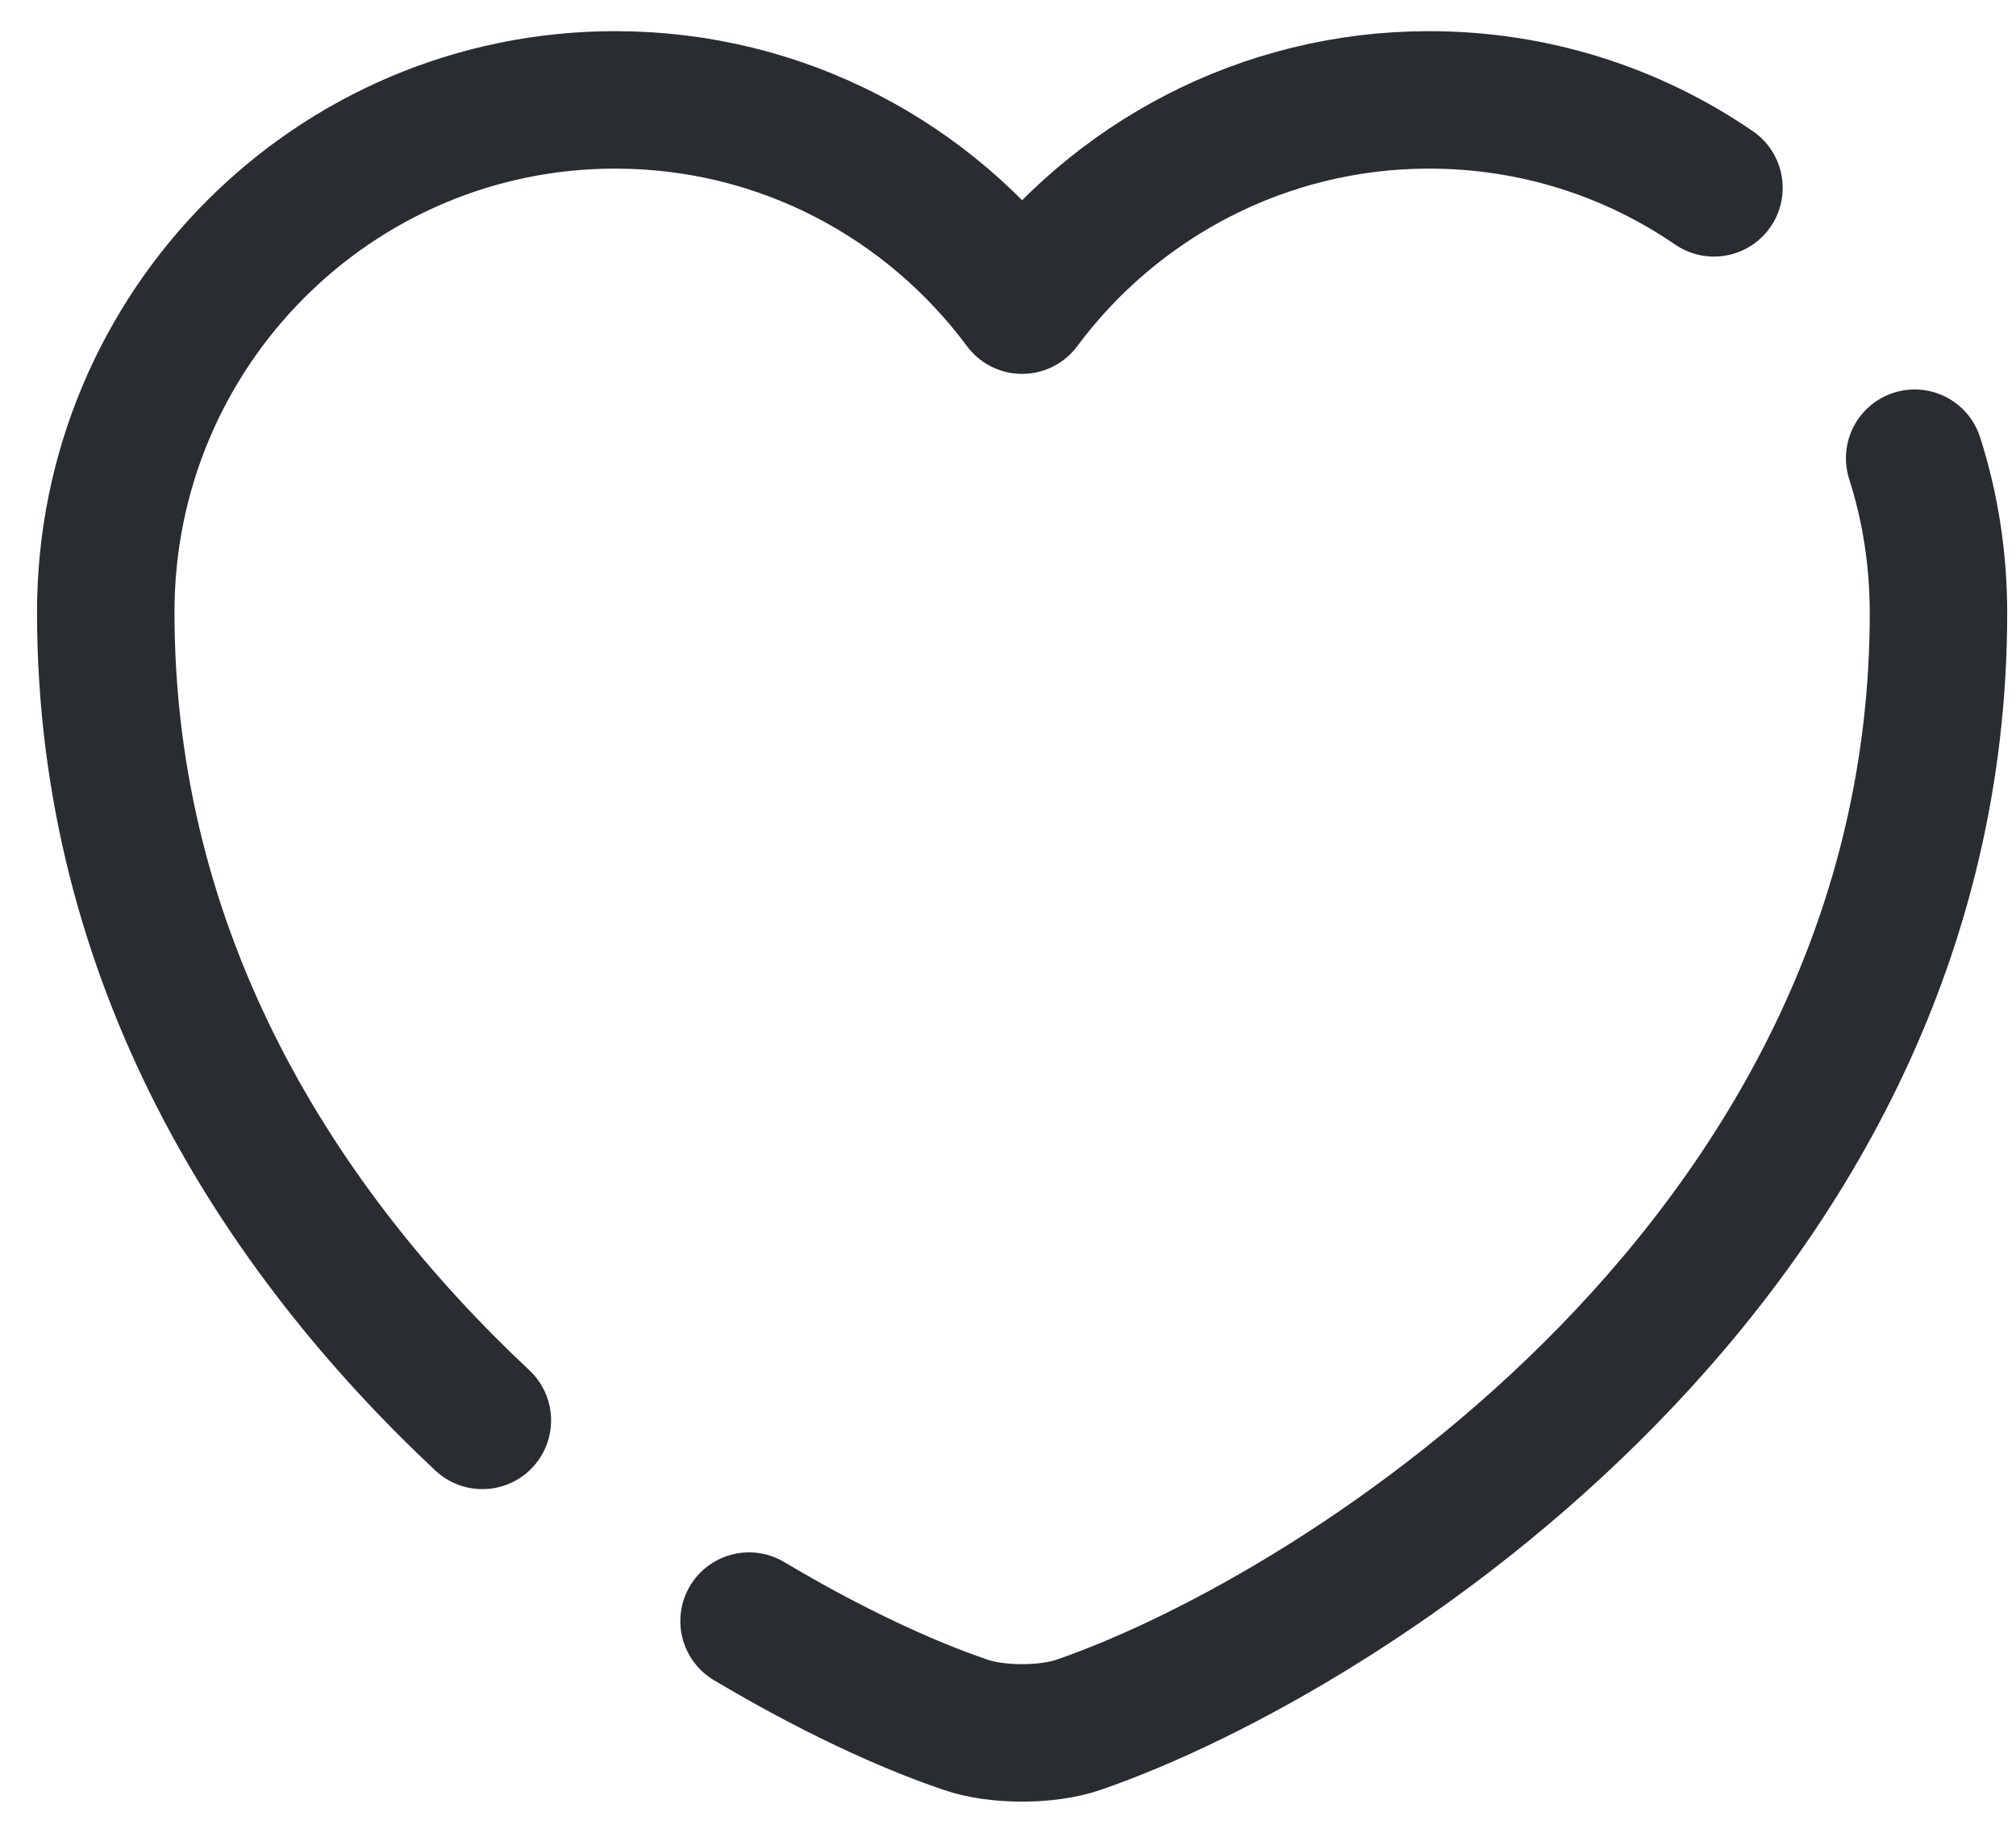 <svg width="22" height="20" viewBox="0 0 22 20" fill="none" xmlns="http://www.w3.org/2000/svg">
<path d="M5.264 15.5C3.054 13.43 1.154 10.48 1.154 6.68C1.154 3.59 3.644 1.09 6.714 1.09C8.534 1.09 10.144 1.97 11.154 3.33C12.164 1.97 13.784 1.09 15.594 1.09C16.744 1.09 17.814 1.44 18.704 2.05" stroke="#292D32" stroke-width="1.5" stroke-linecap="round" stroke-linejoin="round"/>
<path d="M20.894 5C21.064 5.53 21.154 6.1 21.154 6.69C21.154 13.69 14.674 17.82 11.774 18.82C11.434 18.94 10.874 18.94 10.534 18.82C9.884 18.6 9.064 18.22 8.174 17.69" stroke="#292D32" stroke-width="1.5" stroke-linecap="round" stroke-linejoin="round"/>
</svg>
